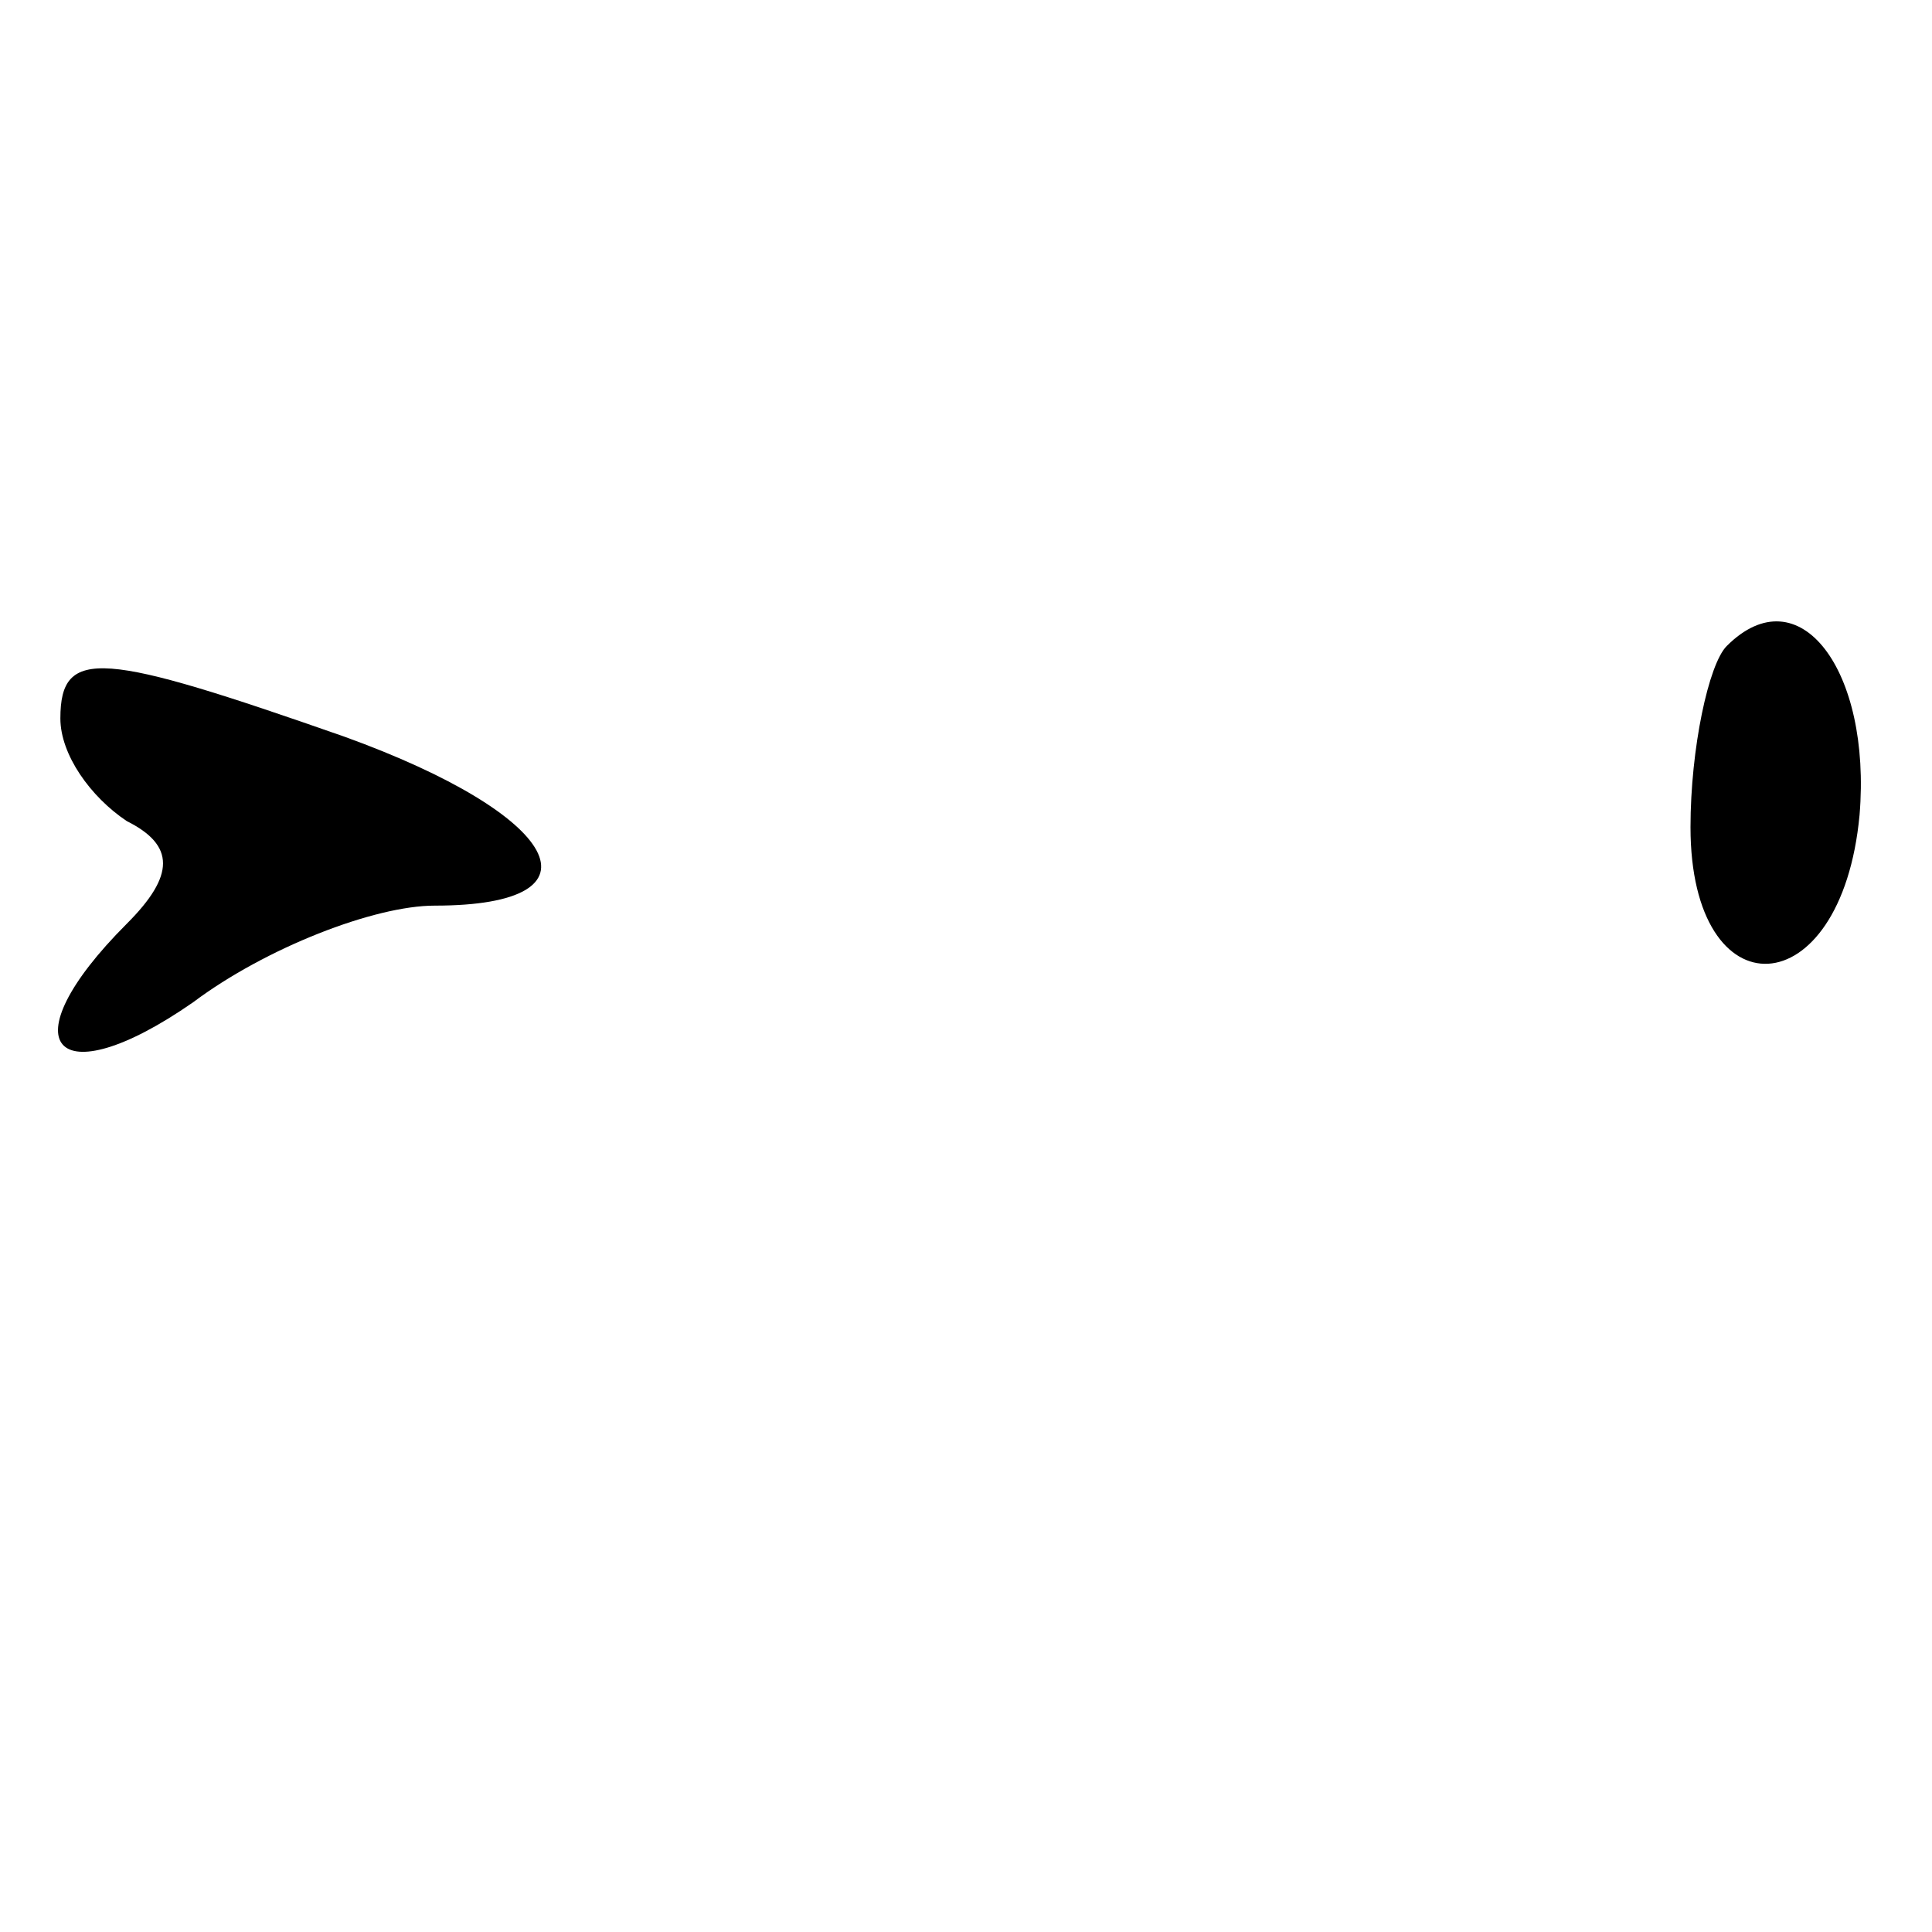 <?xml version="1.0" standalone="no"?>
<!DOCTYPE svg PUBLIC "-//W3C//DTD SVG 20010904//EN"
 "http://www.w3.org/TR/2001/REC-SVG-20010904/DTD/svg10.dtd">
<svg version="1.0" xmlns="http://www.w3.org/2000/svg"
 width="32pt" height="32pt" viewBox="0 0 32 32"
 preserveAspectRatio="xMidYMid meet">
<g transform="translate(0,32) scale(0.1,-0.1)"
fill="#000000" stroke="none">
<path fill="#000000" stroke="none" d="M286 213 c-3 -3 -6 -17 -6 -30 0 -31
25 -30 28 2 2 24 -10 40 -22 28z"/>
<path fill="#000000" stroke="none" d="M10 201 c0 -6 5 -13 11 -17 8 -4 8 -9
0 -17 -20 -20 -12 -29 11 -13 12 9 30 16 40 16 29 0 21 15 -15 28 -40 14 -47
15 -47 3z"/>
</g>
</svg>
